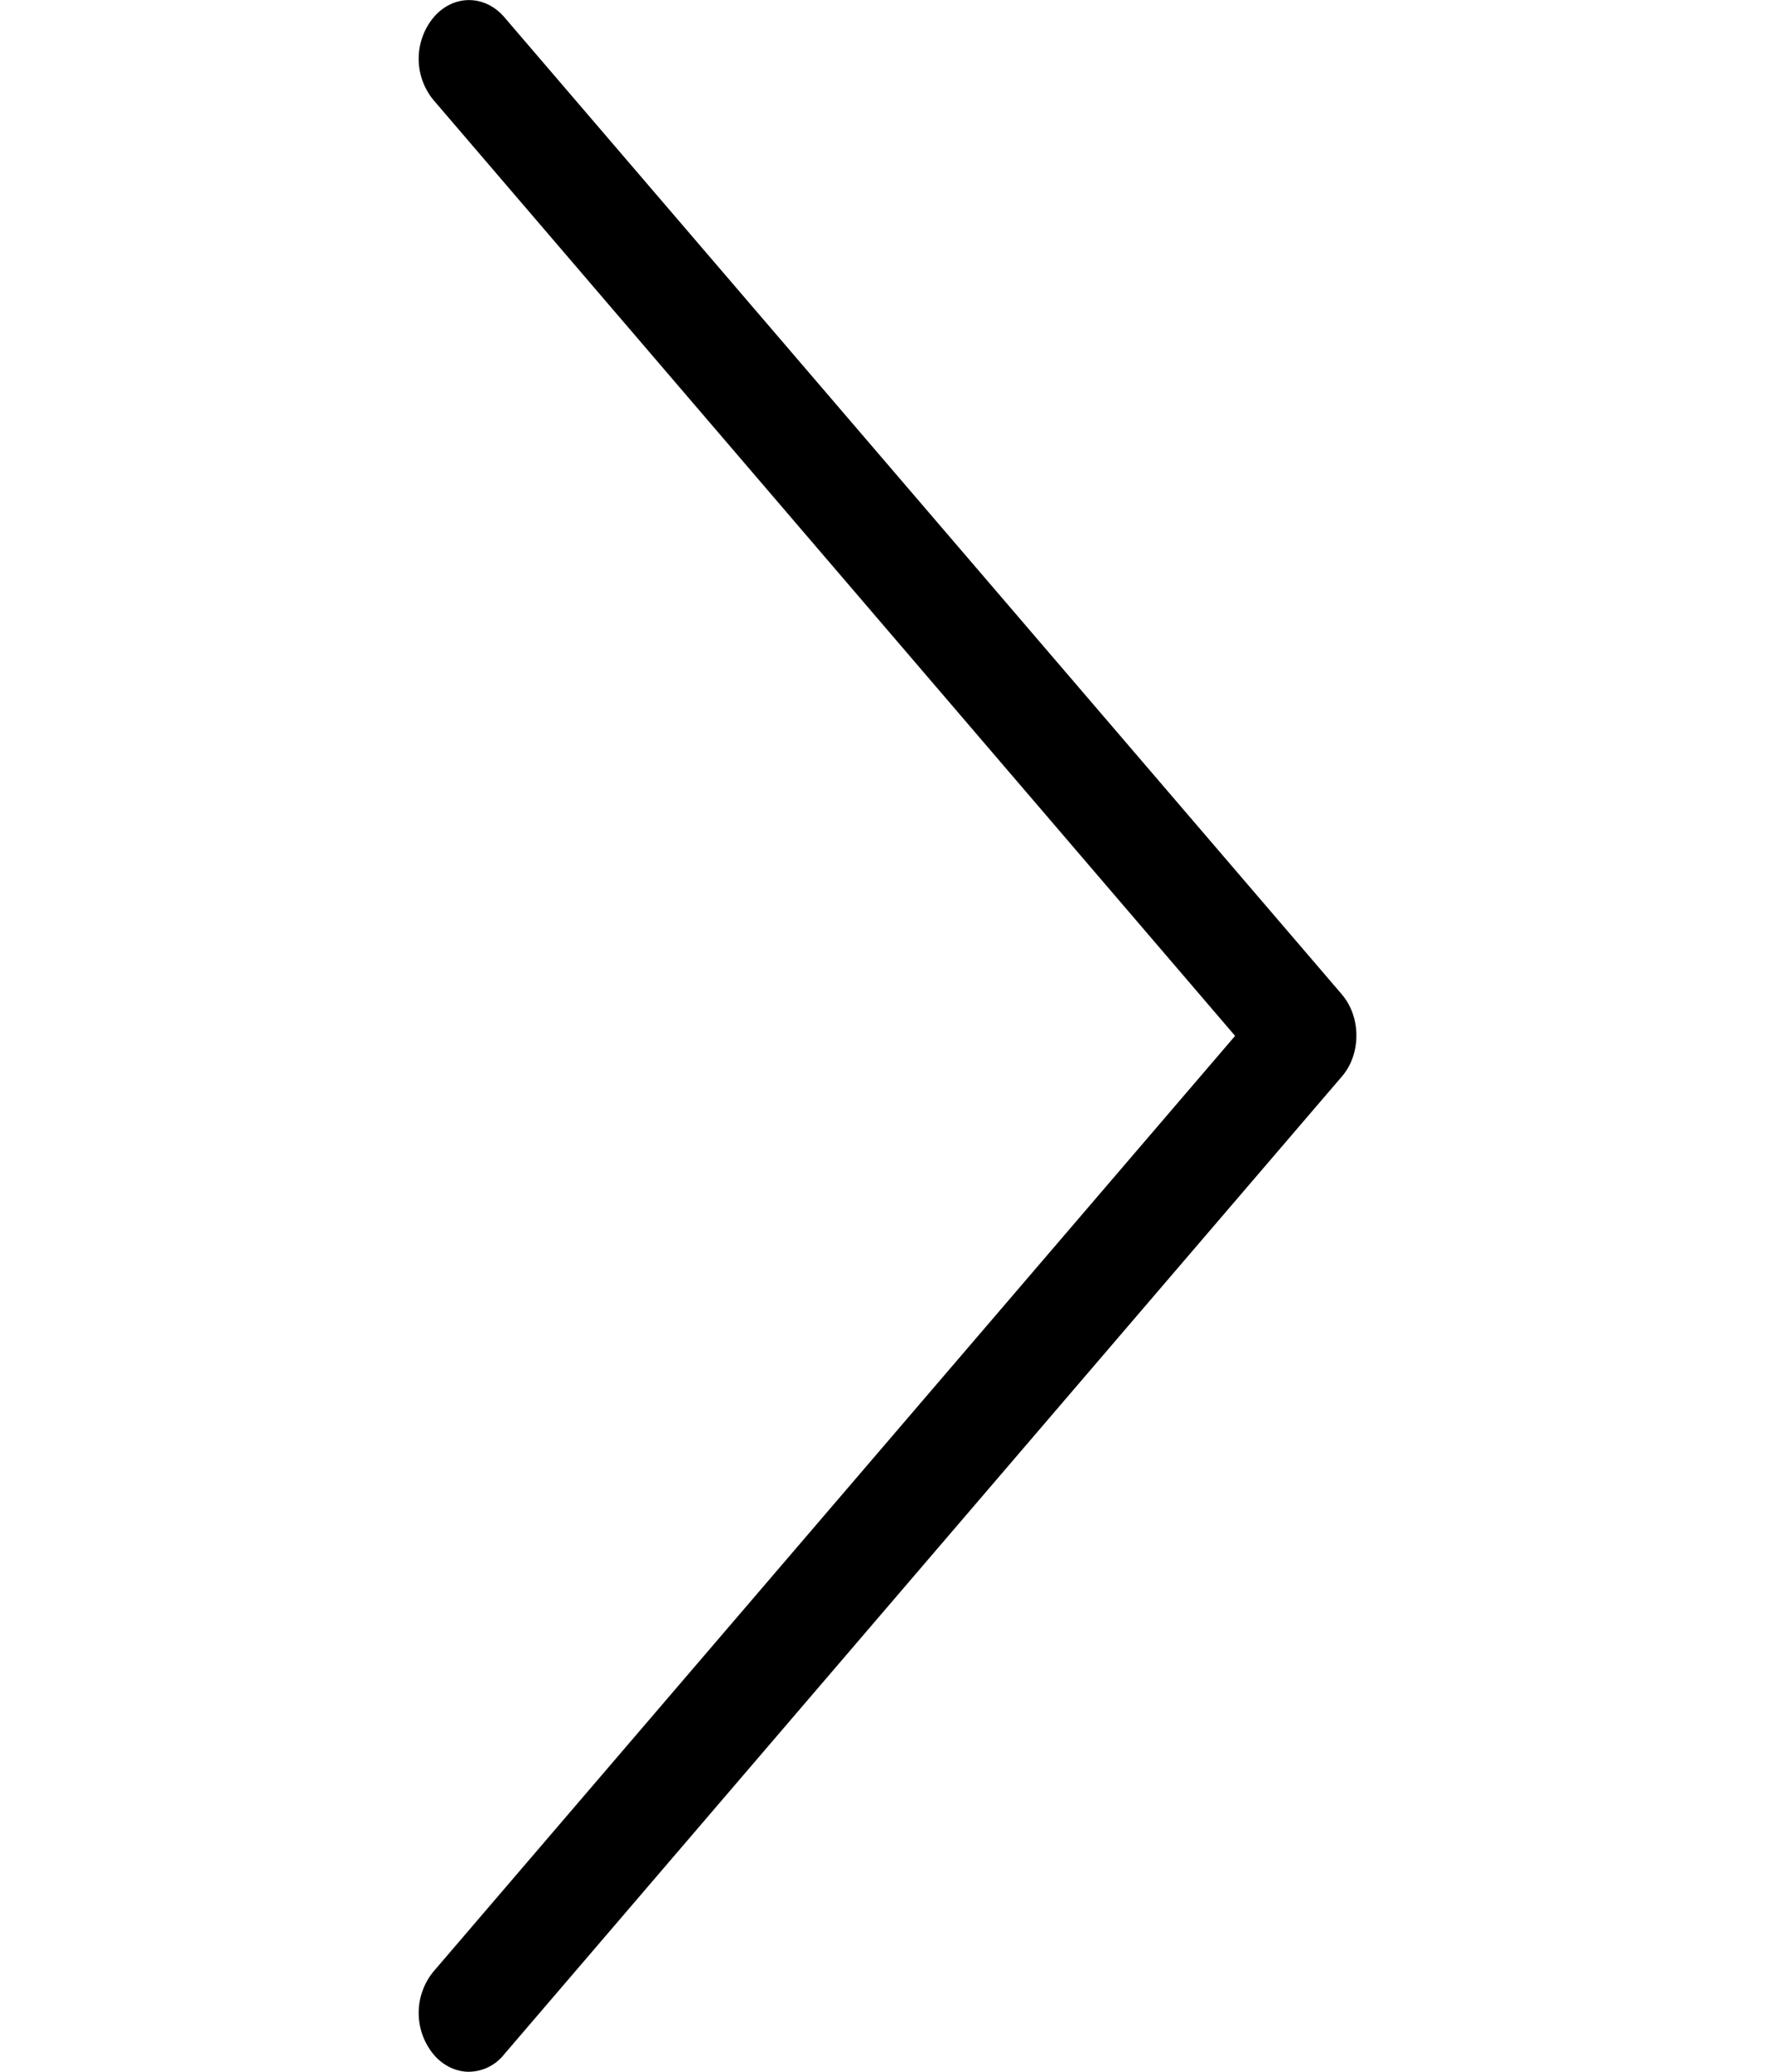 <svg xmlns="http://www.w3.org/2000/svg" width="40" height="35pt" viewBox="0 0 30 35"><path d="M22.68 16.8L8.527.294c-.332-.39-.867-.39-1.199 0a1.096 1.096 0 0 0 0 1.398L20.875 17.5 7.328 33.305a1.102 1.102 0 0 0 0 1.402c.16.191.383.293.594.293a.77.77 0 0 0 .598-.293l14.152-16.512c.336-.379.336-1.011.008-1.394zm0 0"/></svg>